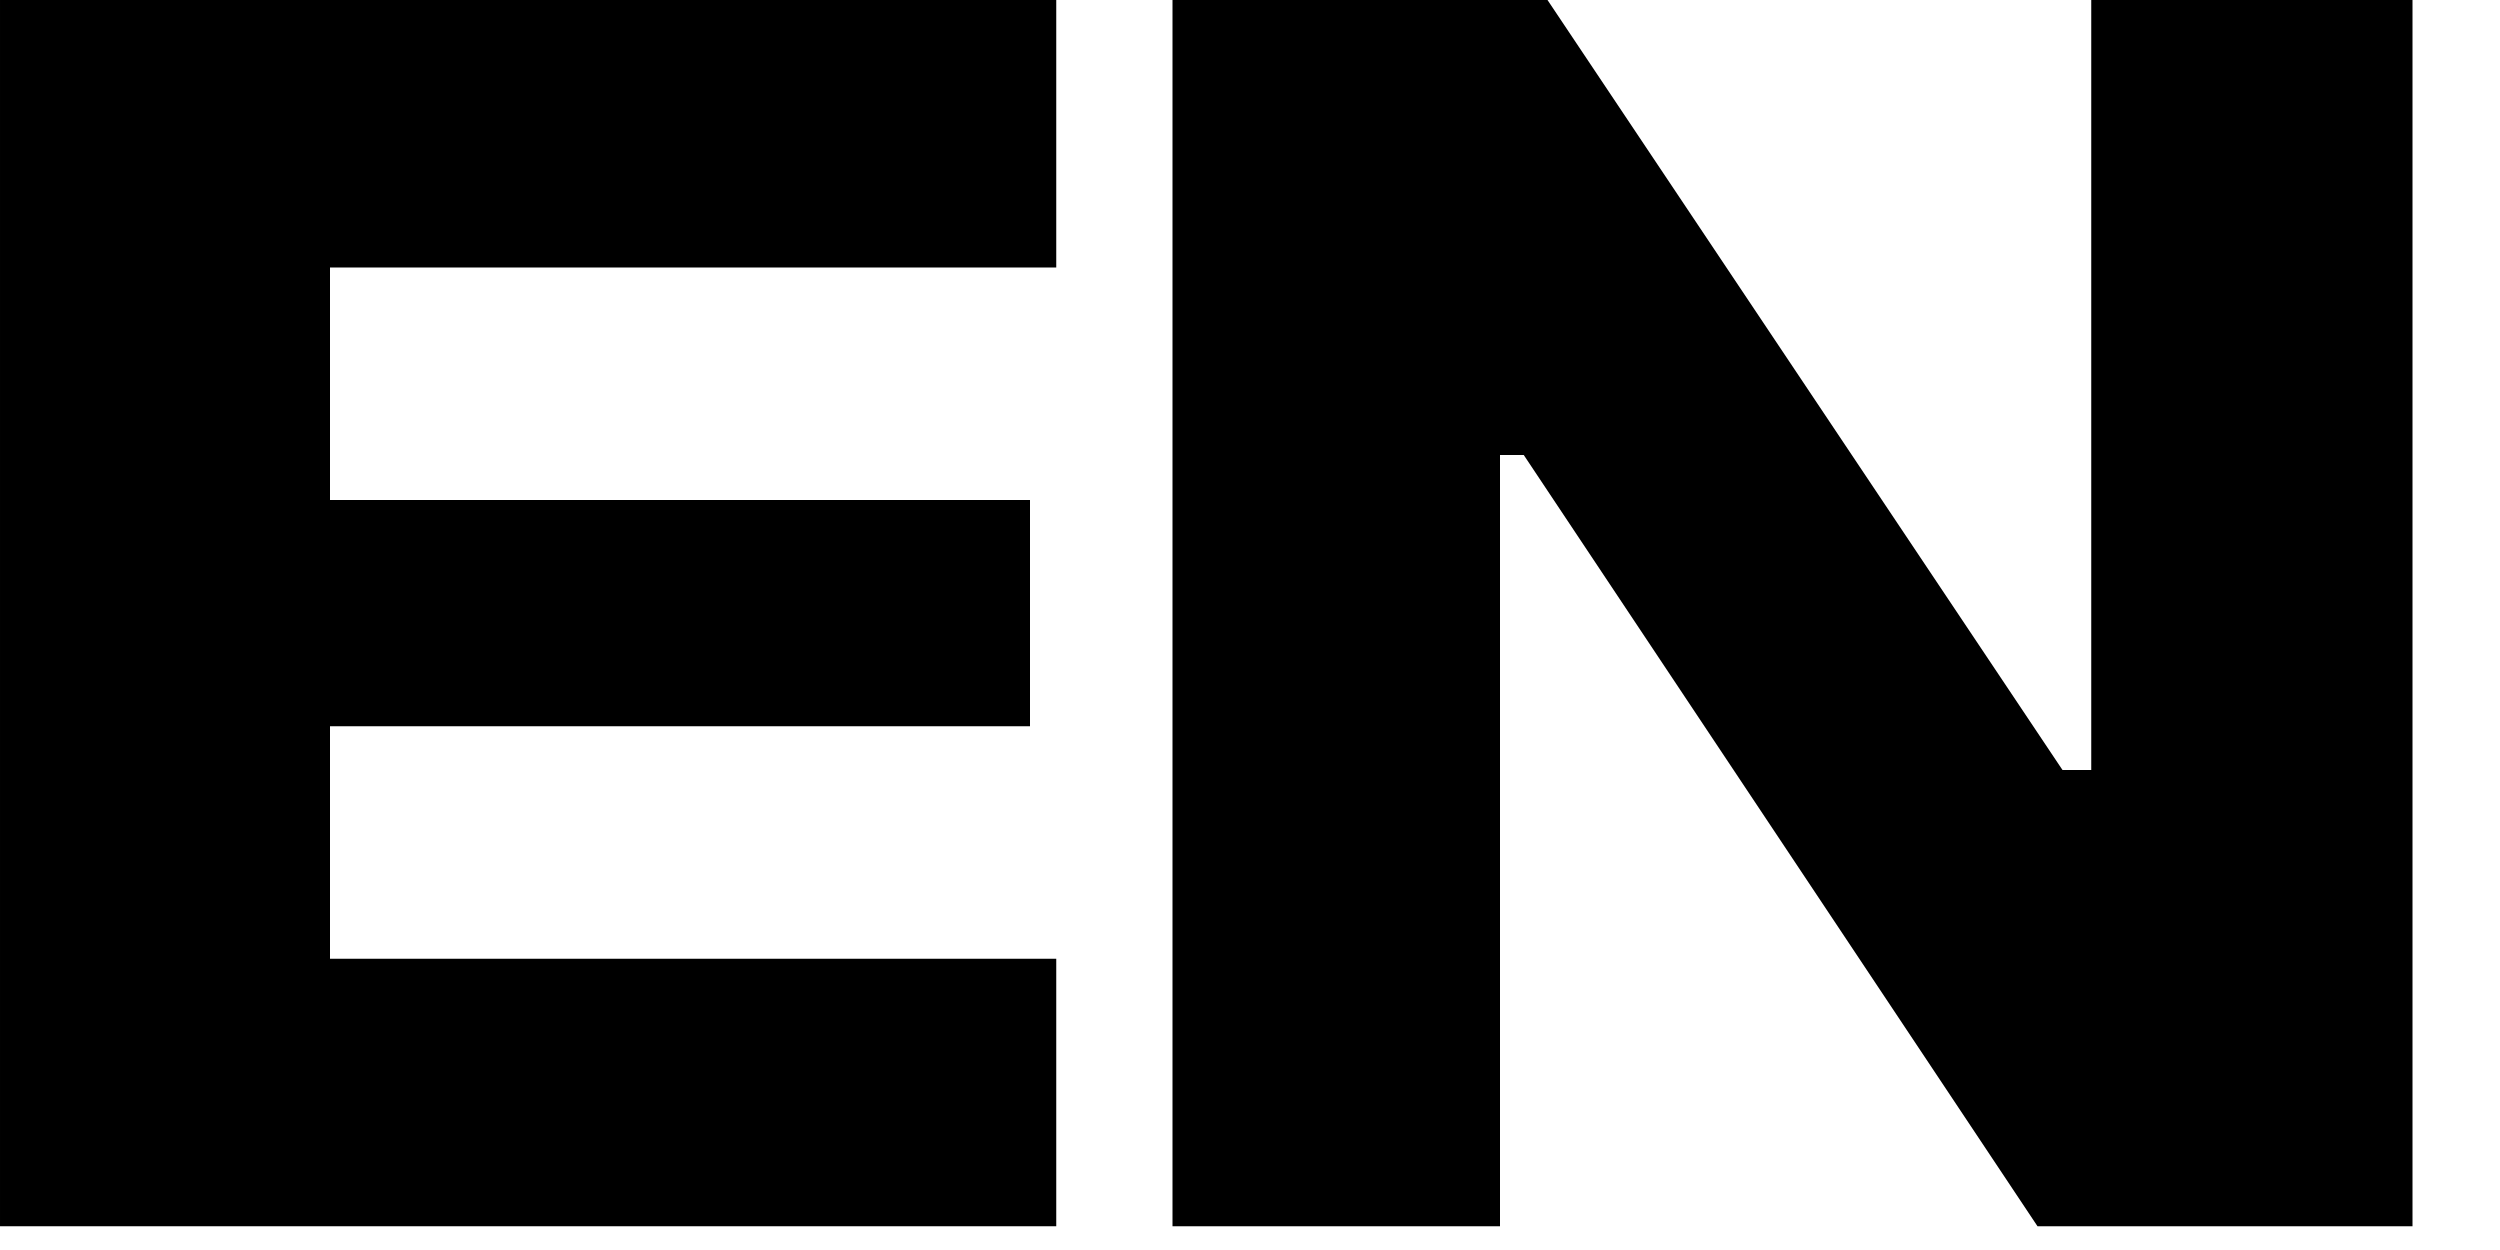 <svg width="20" height="10" viewBox="0 0 20 10" fill="none" xmlns="http://www.w3.org/2000/svg">
<path d="M6.10352e-05 0H8.45V2.14H2.64V4H8.24V5.81H2.64V7.67H8.45V9.81H6.10352e-05V0Z" fill="black"/>
<path d="M9.38 0H12.38L16.5 6.16H16.73V0H19.3V9.81H16.3L12.19 3.64H12V9.81H9.38V0Z" fill="black"/>
</svg>
